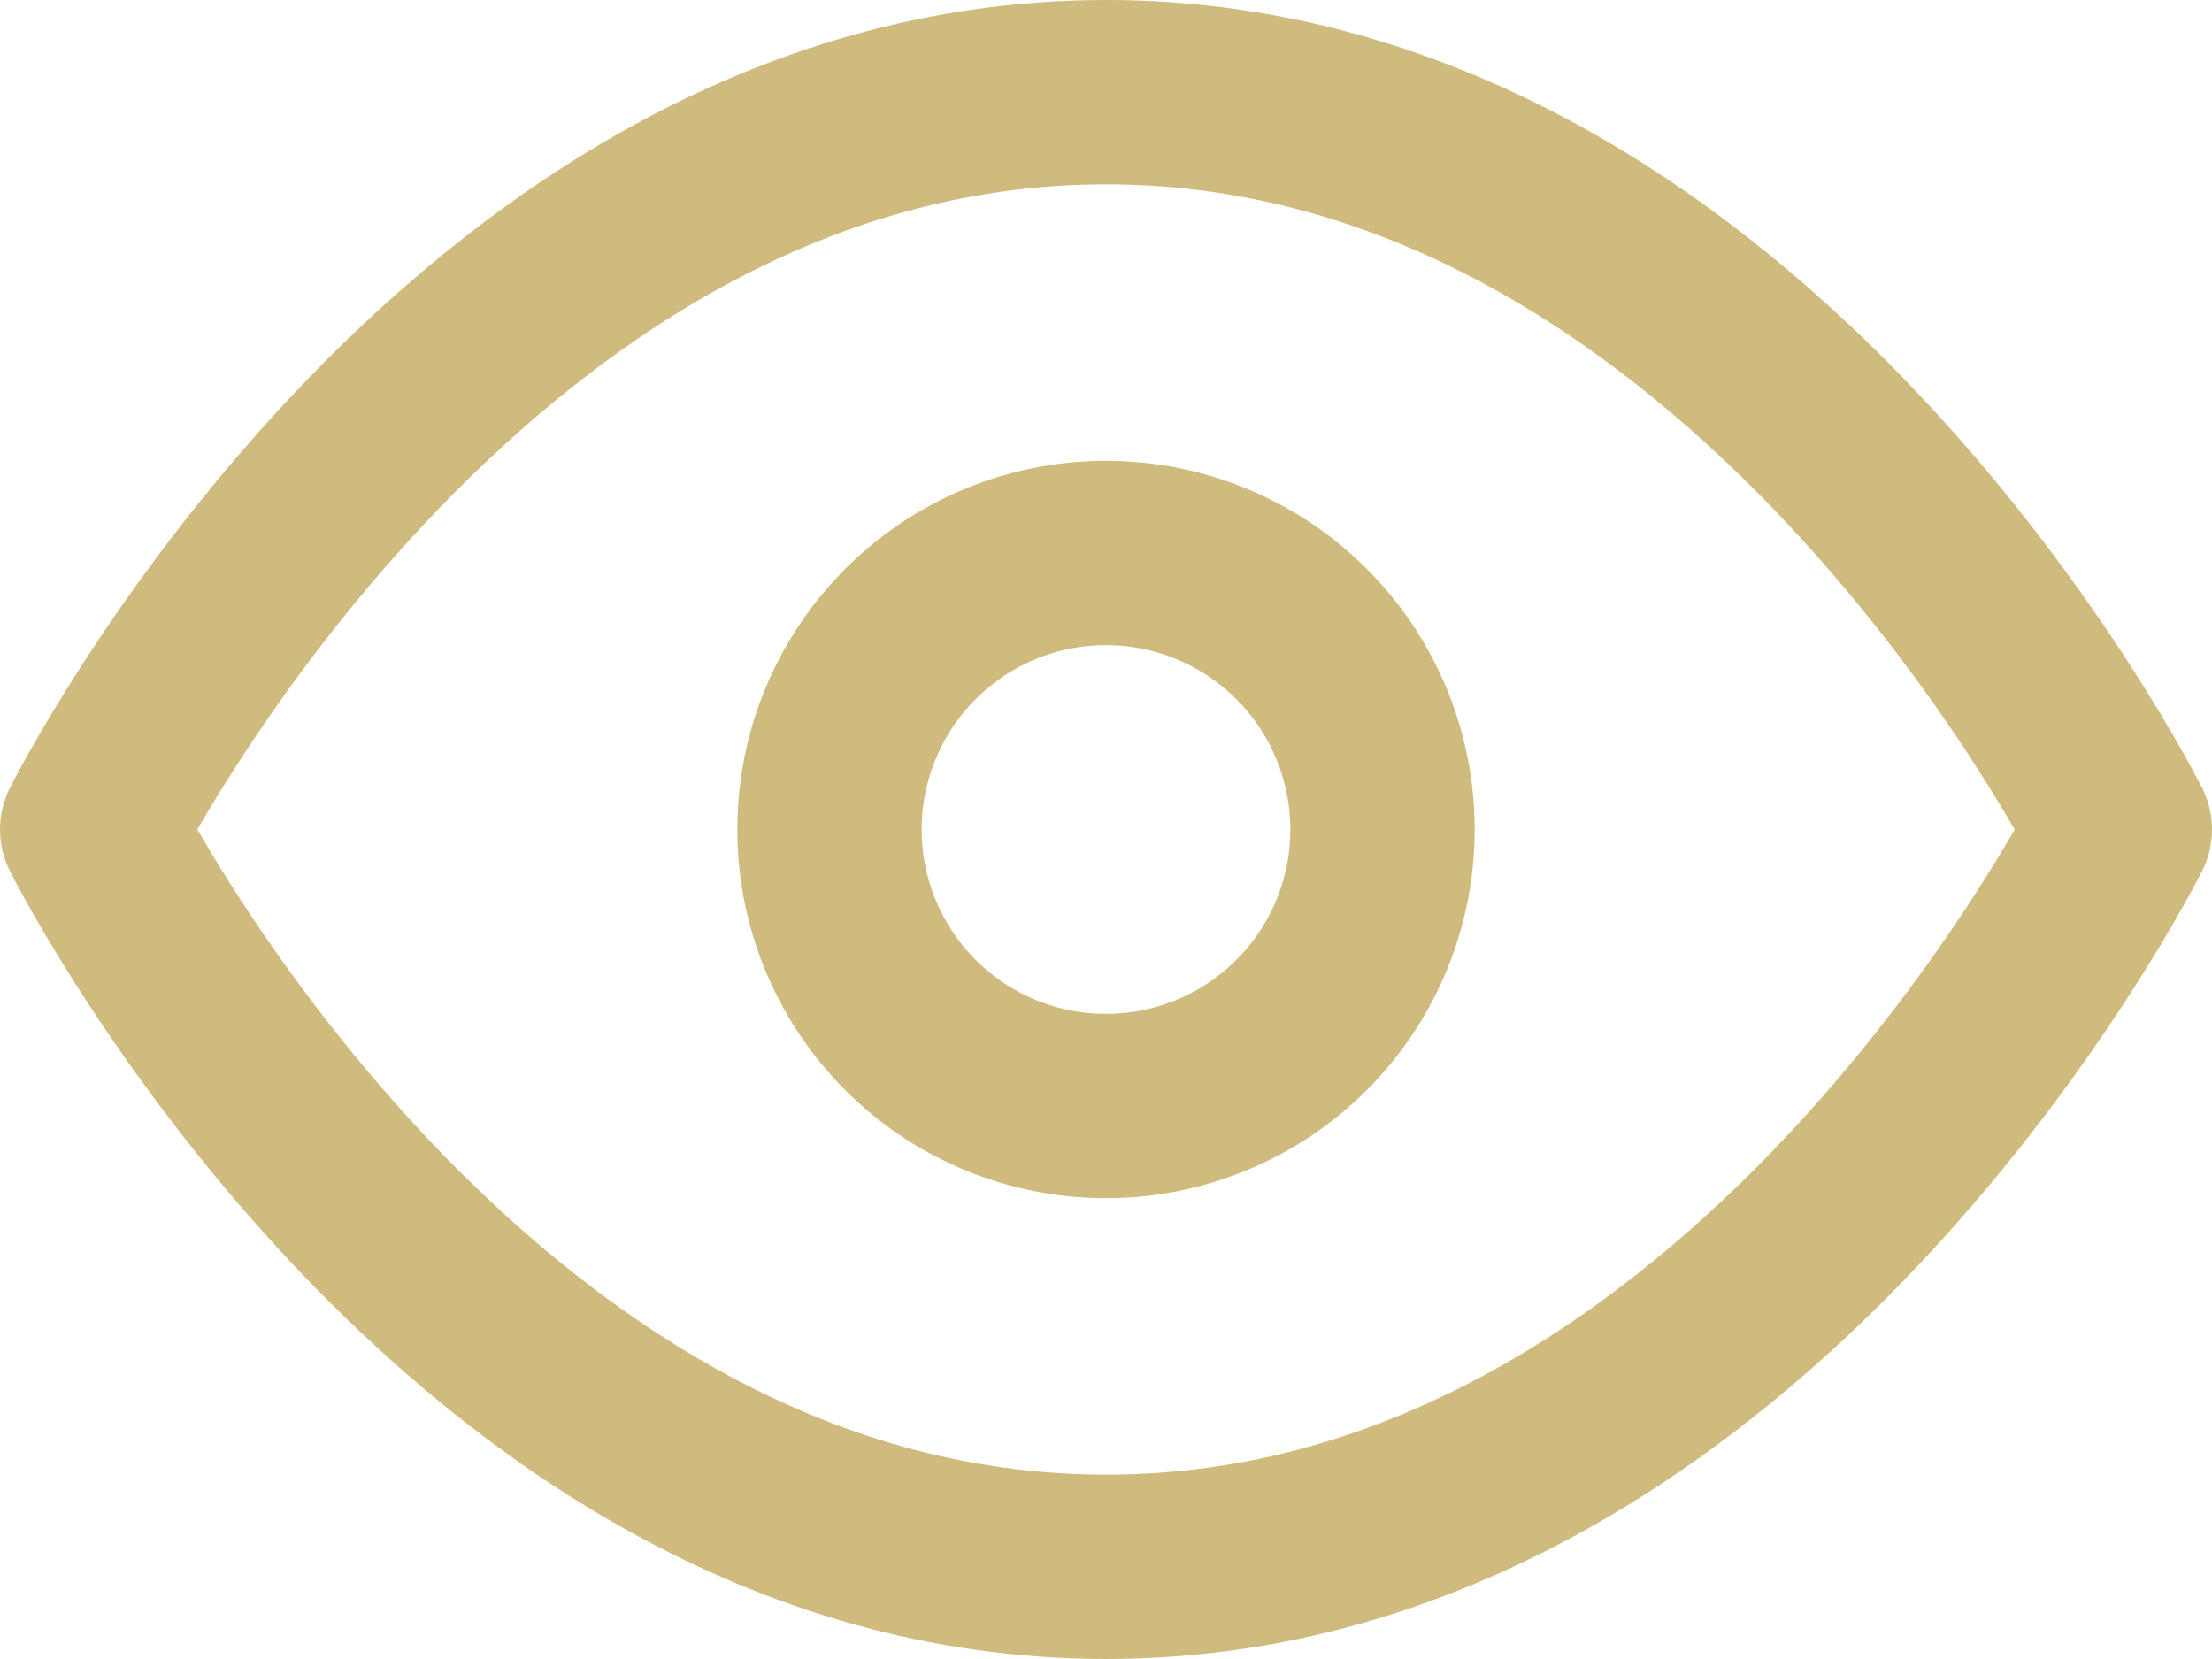 <svg xmlns="http://www.w3.org/2000/svg" width="36" height="27" viewBox="0 0 36 27"><g transform="translate(0 -4.5)"><path d="M1.5,18S7.5,6,18,6,34.5,18,34.5,18,28.5,30,18,30,1.5,18,1.5,18Z" fill="none" stroke="#d0bb7e" stroke-linecap="round" stroke-linejoin="round" stroke-width="3"/><path d="M22.5,18A4.5,4.5,0,1,1,18,13.5,4.5,4.5,0,0,1,22.5,18Z" fill="none" stroke="#d0bb7e" stroke-linecap="round" stroke-linejoin="round" stroke-width="3"/></g></svg>